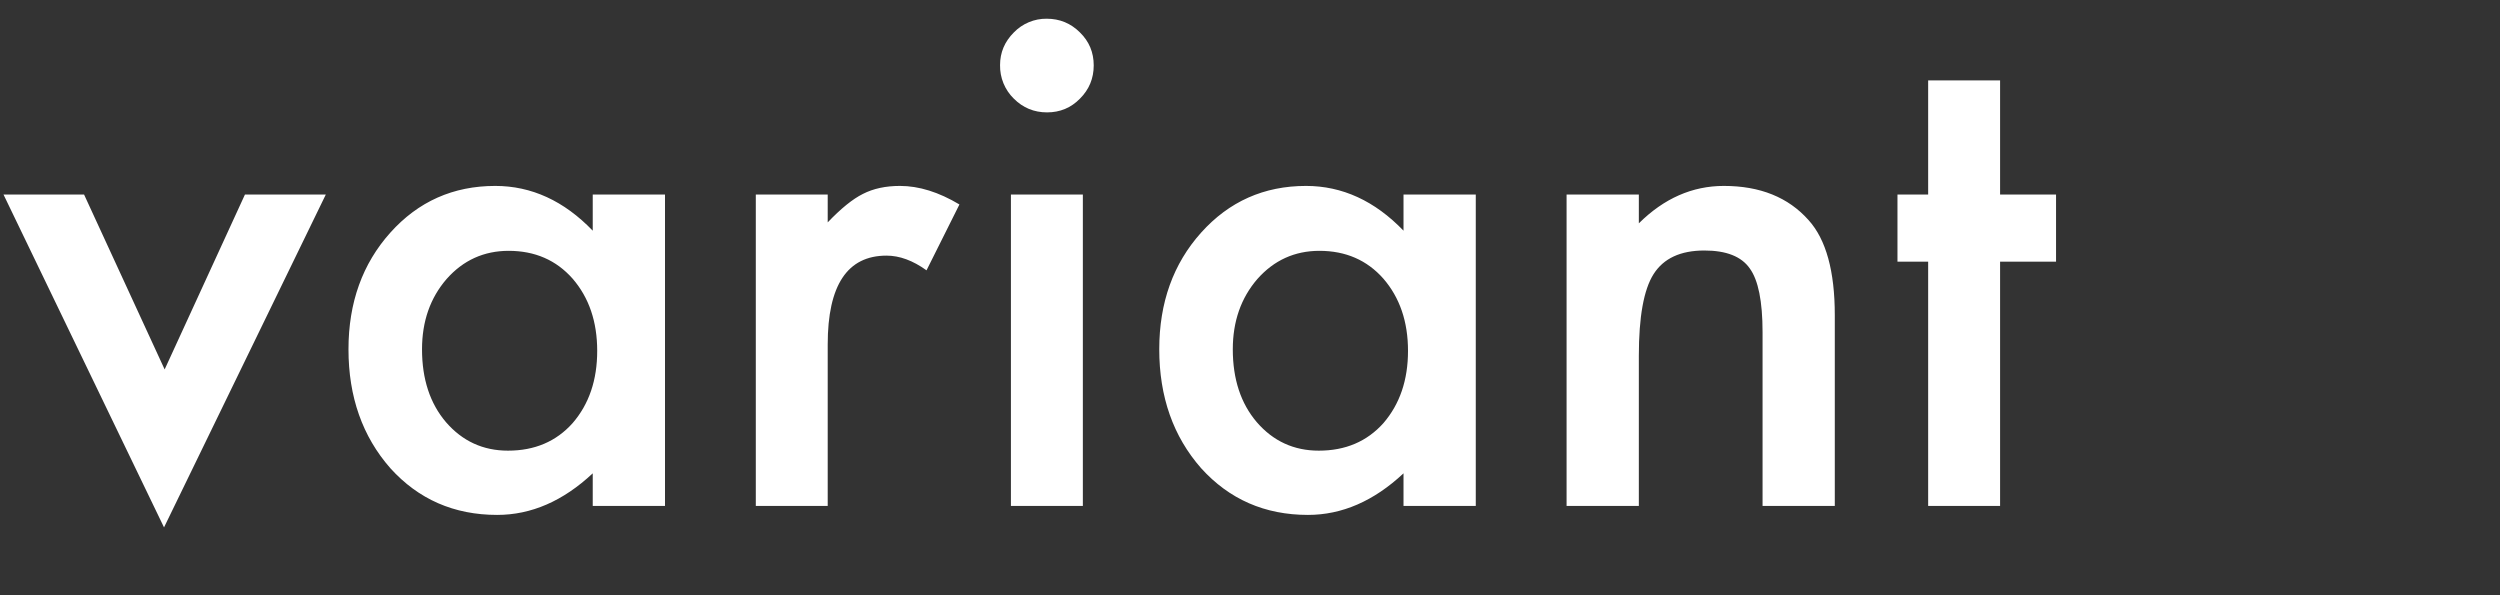 <svg xmlns="http://www.w3.org/2000/svg" width="84" height="20" viewBox="0 0 84 20" fill="none">
    <rect x="0" y="0" width="84" height="20" fill="#333333" stroke="none"/>
    <path d="M2.825 6.537L5.532 12.413L8.23 6.537H10.947L5.511 17.72L0.118 6.537H2.825V6.537ZM19.916 6.537H22.344V17H19.916V15.904C18.921 16.835 17.85 17.301 16.704 17.301C15.257 17.301 14.061 16.778 13.116 15.732C12.178 14.665 11.709 13.333 11.709 11.736C11.709 10.168 12.179 8.861 13.116 7.816C14.054 6.77 15.229 6.247 16.64 6.247C17.857 6.247 18.95 6.748 19.916 7.751V6.537ZM14.18 11.737C14.18 12.739 14.448 13.555 14.985 14.185C15.537 14.823 16.231 15.142 17.069 15.142C17.965 15.142 18.688 14.834 19.239 14.218C19.791 13.58 20.066 12.771 20.066 11.79C20.066 10.809 19.791 10 19.239 9.362C18.688 8.739 17.972 8.428 17.091 8.428C16.261 8.428 15.565 8.743 15.007 9.373C14.455 10.01 14.18 10.798 14.18 11.736V11.737ZM25.395 6.537H27.811V7.472C28.256 7.006 28.649 6.687 28.993 6.516C29.344 6.336 29.759 6.247 30.239 6.247C30.877 6.247 31.543 6.455 32.237 6.87L31.131 9.083C30.672 8.753 30.225 8.589 29.788 8.589C28.47 8.589 27.811 9.584 27.811 11.575V17H25.395V6.537V6.537ZM36.384 6.537V17H33.967V6.537H36.384ZM33.602 2.187C33.602 1.764 33.756 1.399 34.064 1.091C34.207 0.943 34.379 0.825 34.569 0.746C34.759 0.666 34.964 0.626 35.17 0.629C35.607 0.629 35.98 0.783 36.287 1.091C36.595 1.391 36.749 1.761 36.749 2.197C36.749 2.634 36.595 3.007 36.287 3.314C35.987 3.622 35.617 3.776 35.181 3.776C34.744 3.776 34.371 3.622 34.064 3.314C33.914 3.168 33.796 2.992 33.716 2.798C33.637 2.605 33.598 2.396 33.602 2.187V2.187ZM47.158 6.537H49.586V17H47.158V15.904C46.163 16.835 45.092 17.301 43.946 17.301C42.5 17.301 41.304 16.778 40.358 15.732C39.42 14.665 38.951 13.333 38.951 11.736C38.951 10.168 39.421 8.861 40.358 7.816C41.297 6.77 42.471 6.247 43.882 6.247C45.099 6.247 46.192 6.748 47.158 7.751V6.537V6.537ZM41.422 11.737C41.422 12.739 41.69 13.555 42.228 14.185C42.779 14.823 43.474 15.142 44.312 15.142C45.207 15.142 45.93 14.834 46.482 14.218C47.032 13.58 47.309 12.771 47.309 11.79C47.309 10.809 47.033 10 46.481 9.362C45.93 8.739 45.214 8.428 44.333 8.428C43.503 8.428 42.808 8.743 42.249 9.373C41.698 10.01 41.422 10.798 41.422 11.736V11.737ZM52.637 6.537H55.065V7.504C55.91 6.666 56.862 6.247 57.922 6.247C59.139 6.247 60.088 6.63 60.769 7.397C61.356 8.048 61.649 9.112 61.649 10.587V17H59.222V11.156C59.222 10.125 59.078 9.412 58.792 9.019C58.512 8.618 58.004 8.417 57.267 8.417C56.464 8.417 55.895 8.682 55.559 9.212C55.229 9.735 55.065 10.648 55.065 11.952V17H52.637V6.537V6.537ZM67.203 8.793V17H64.786V8.793H63.755V6.537H64.786V2.702H67.203V6.537H69.083V8.793H67.203Z"
          fill="white"/>
</svg>